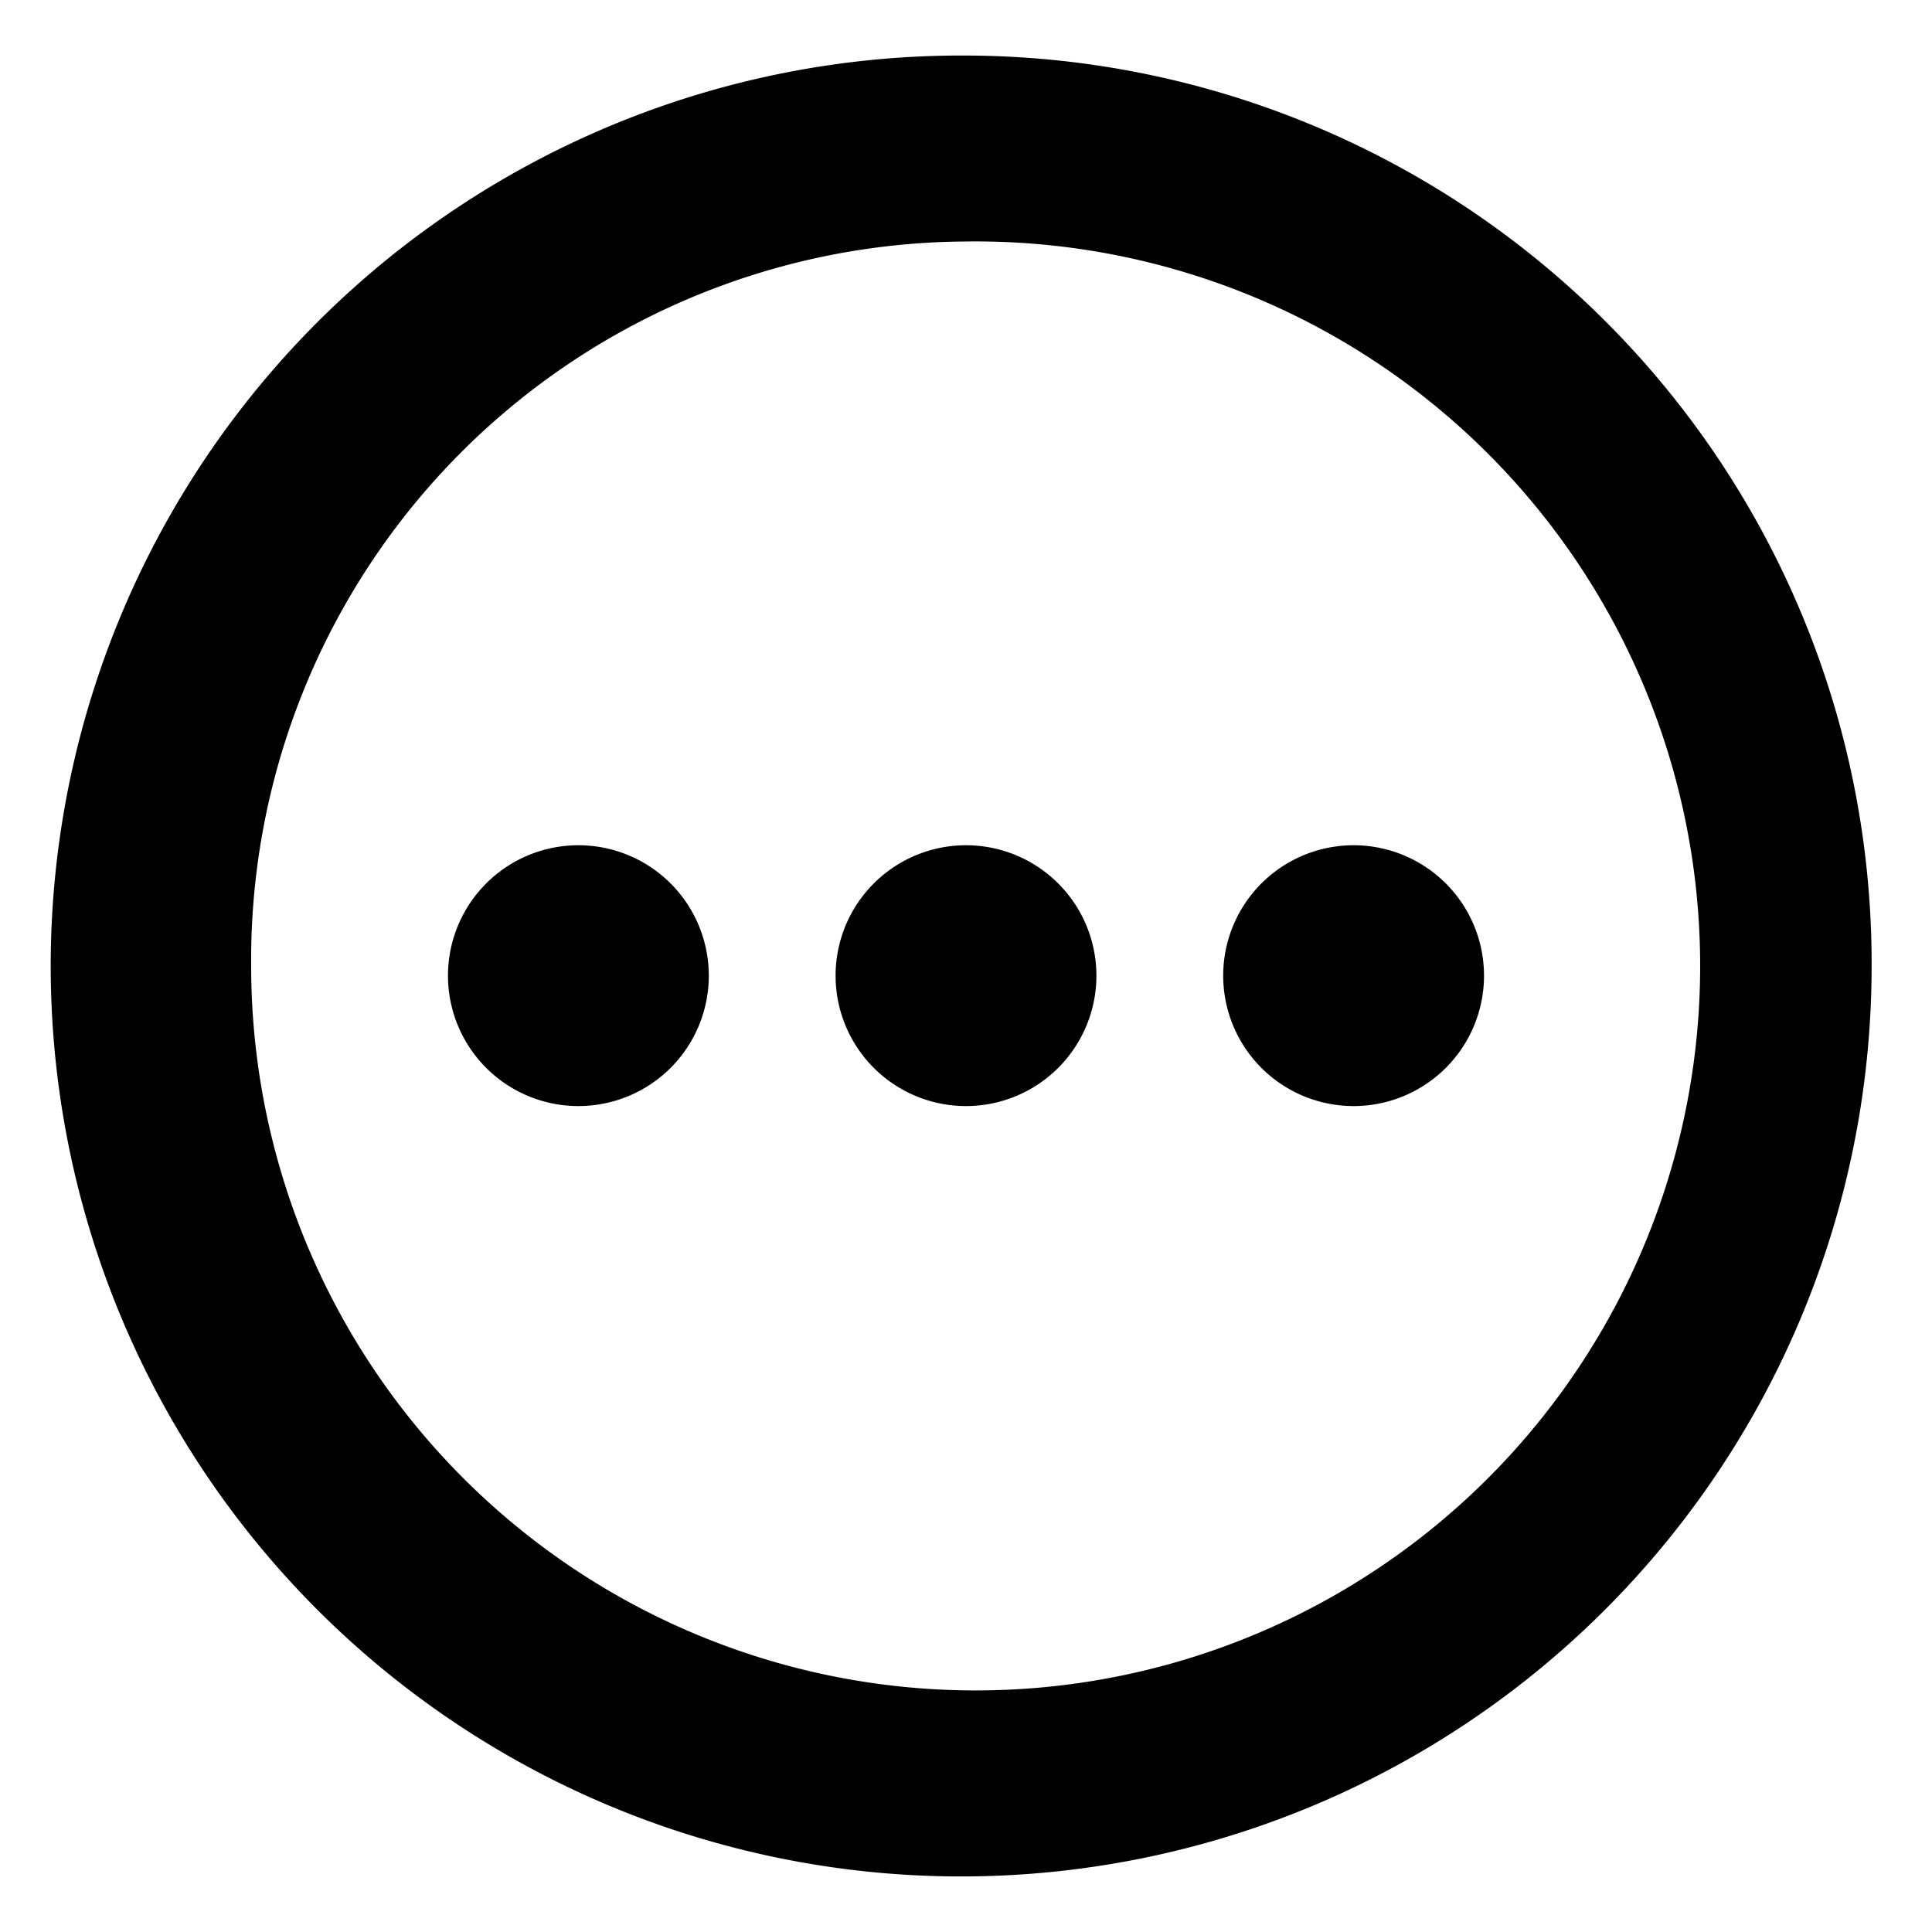 <svg id="Layer_1" data-name="Layer 1" xmlns="http://www.w3.org/2000/svg" viewBox="0 0 16 16"><title>outlined-dots</title><path d="M8,2A6,6,0,1,1,2.08,8,5.95,5.95,0,0,1,8,2M8,.46A7.54,7.54,0,1,0,15.5,8,7.52,7.52,0,0,0,8,.46Z"/><path d="M4.79,7A1.08,1.08,0,1,1,3.71,8.08,1.08,1.08,0,0,1,4.79,7Z" fill-rule="evenodd"/><path d="M8,7A1.08,1.08,0,1,1,6.92,8.08,1.08,1.08,0,0,1,8,7Z" fill-rule="evenodd"/><path d="M11.21,7a1.08,1.08,0,1,1-1.08,1.08A1.08,1.08,0,0,1,11.21,7Z" fill-rule="evenodd"/></svg>